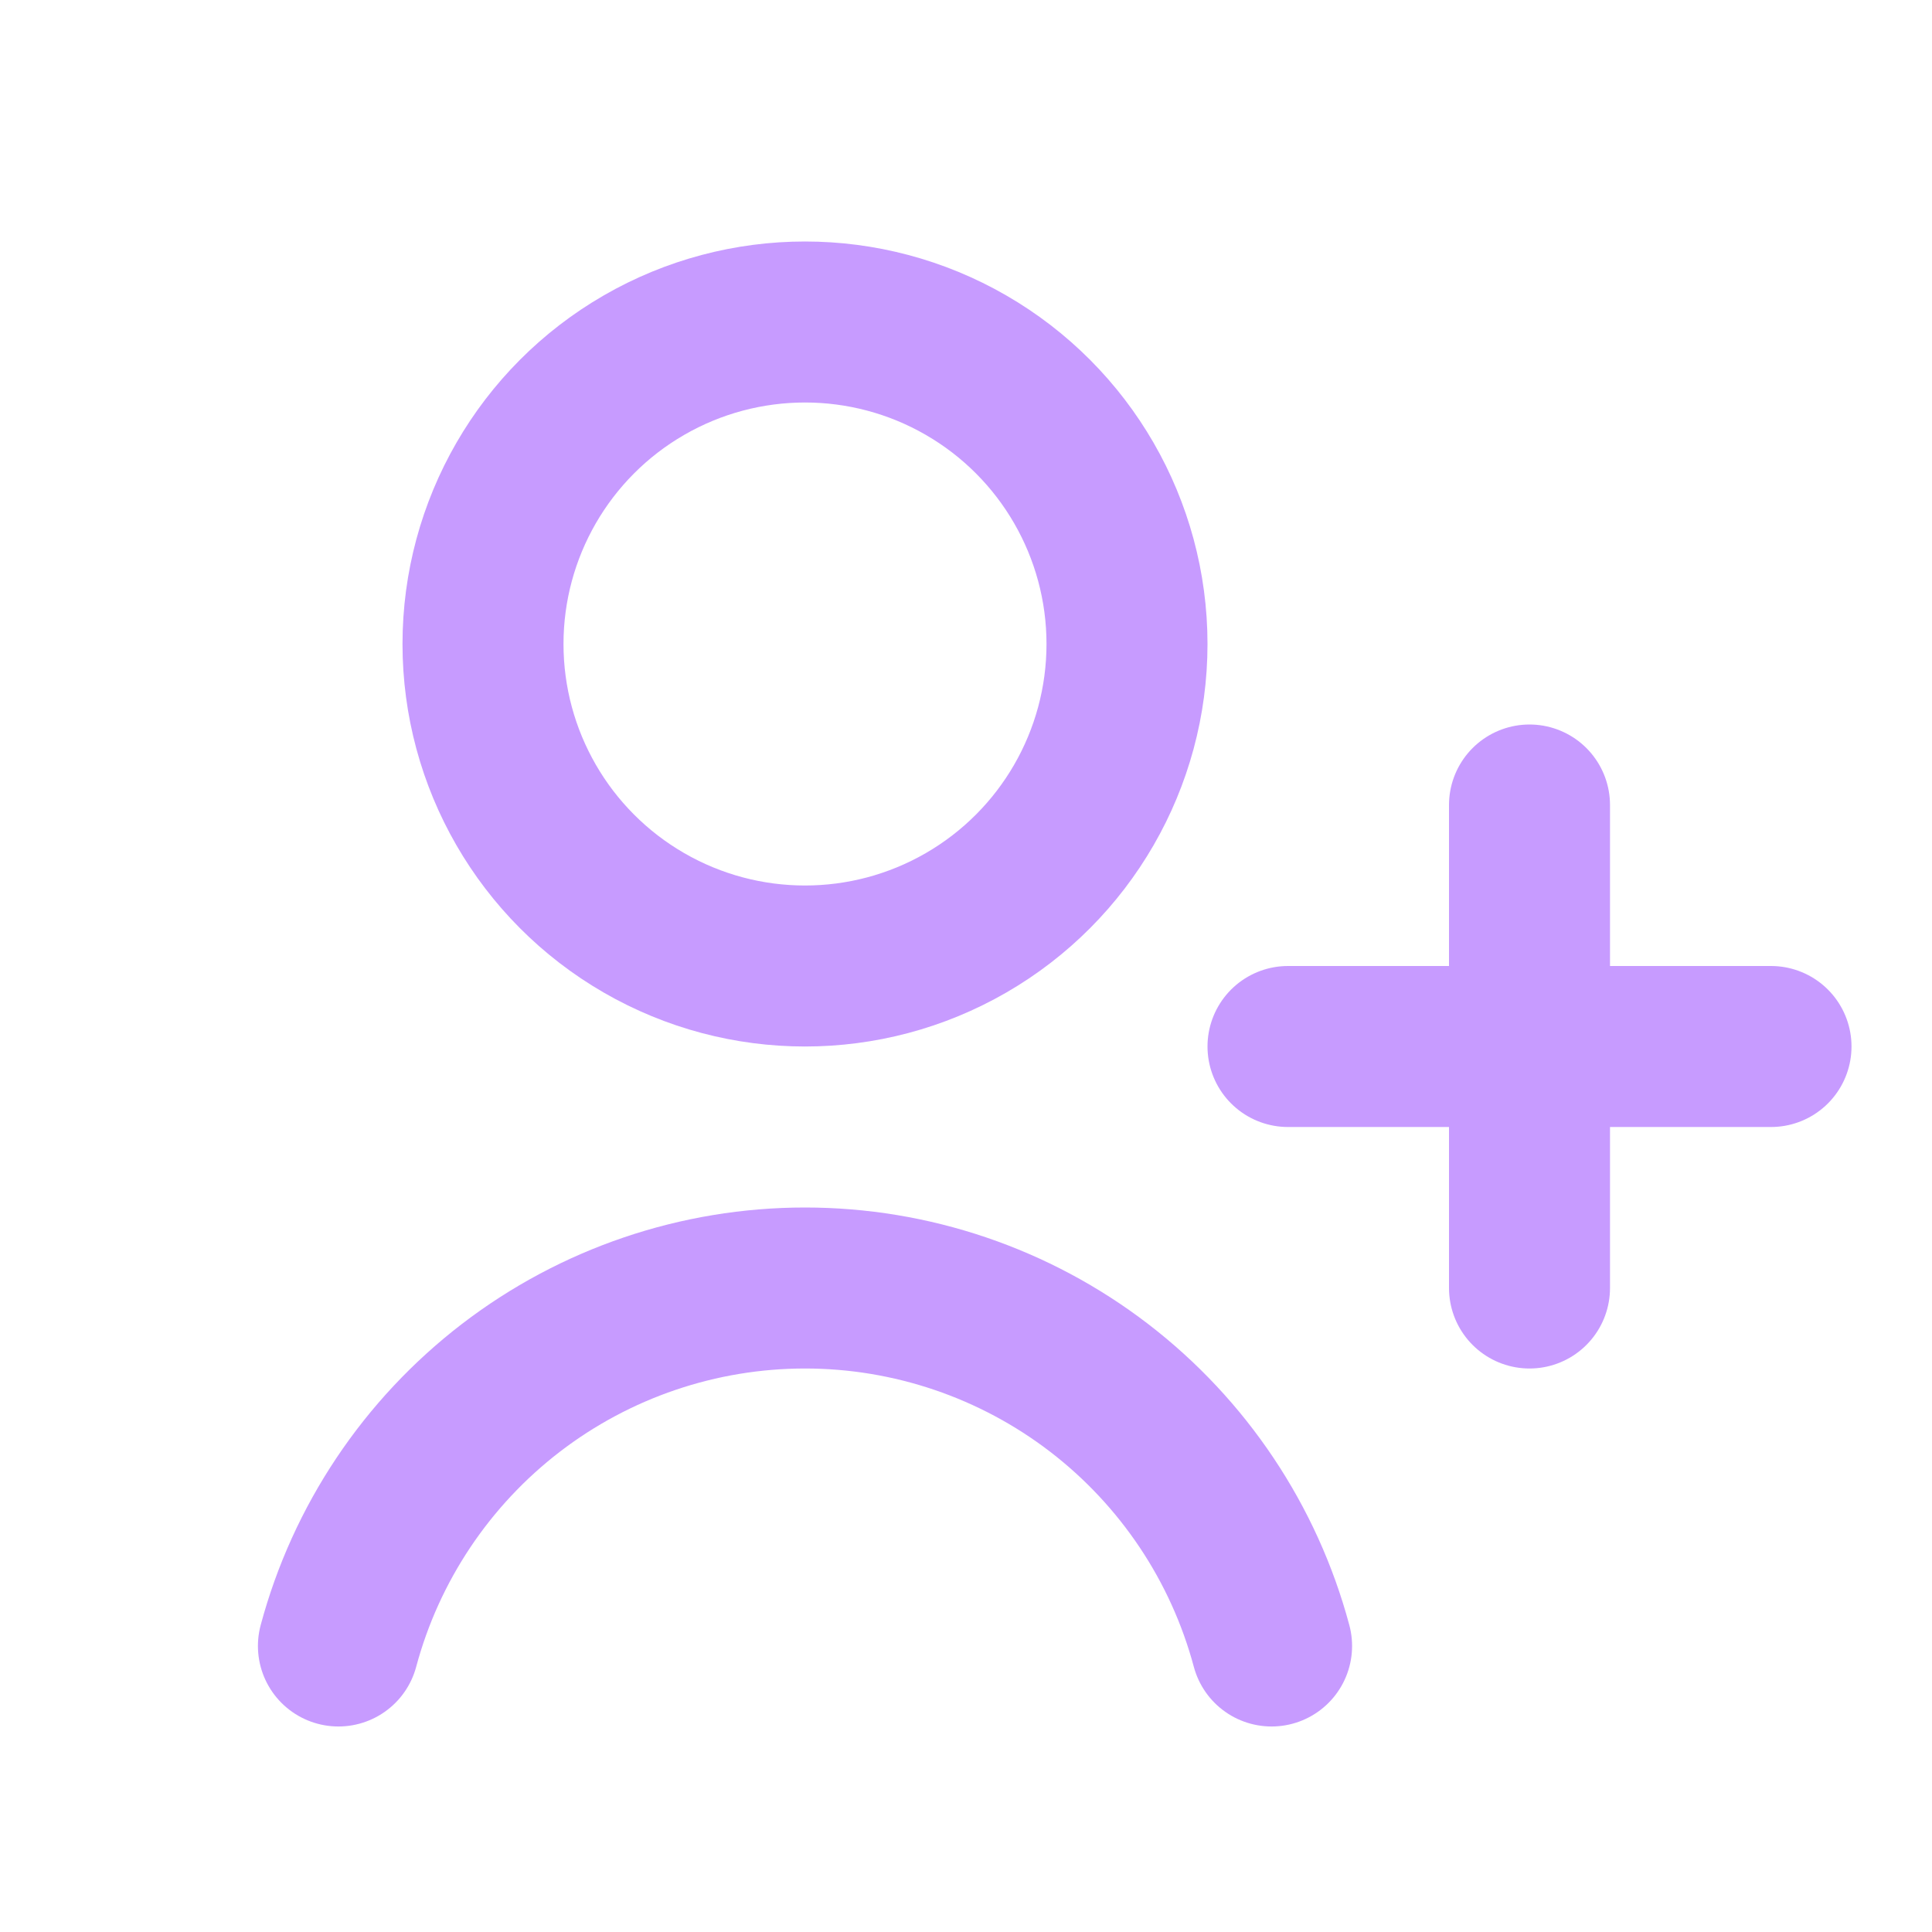 <svg width="24" height="24" viewBox="0 0 24 24" fill="none" xmlns="http://www.w3.org/2000/svg">
<circle cx="10" cy="8" r="4" stroke="#C79BFF" stroke-width="2" stroke-linecap="round"/>
<path d="M15.796 20.447C15.454 19.171 14.7 18.044 13.653 17.24C12.605 16.436 11.321 16 10 16C8.679 16 7.395 16.436 6.347 17.24C5.3 18.044 4.546 19.171 4.204 20.447" stroke="#C79BFF" stroke-width="2" stroke-linecap="round"/>
<path d="M19 10L19 16" stroke="#C79BFF" stroke-width="2" stroke-linecap="round"/>
<path d="M22 13L16 13" stroke="#C79BFF" stroke-width="2" stroke-linecap="round"/>
</svg>
